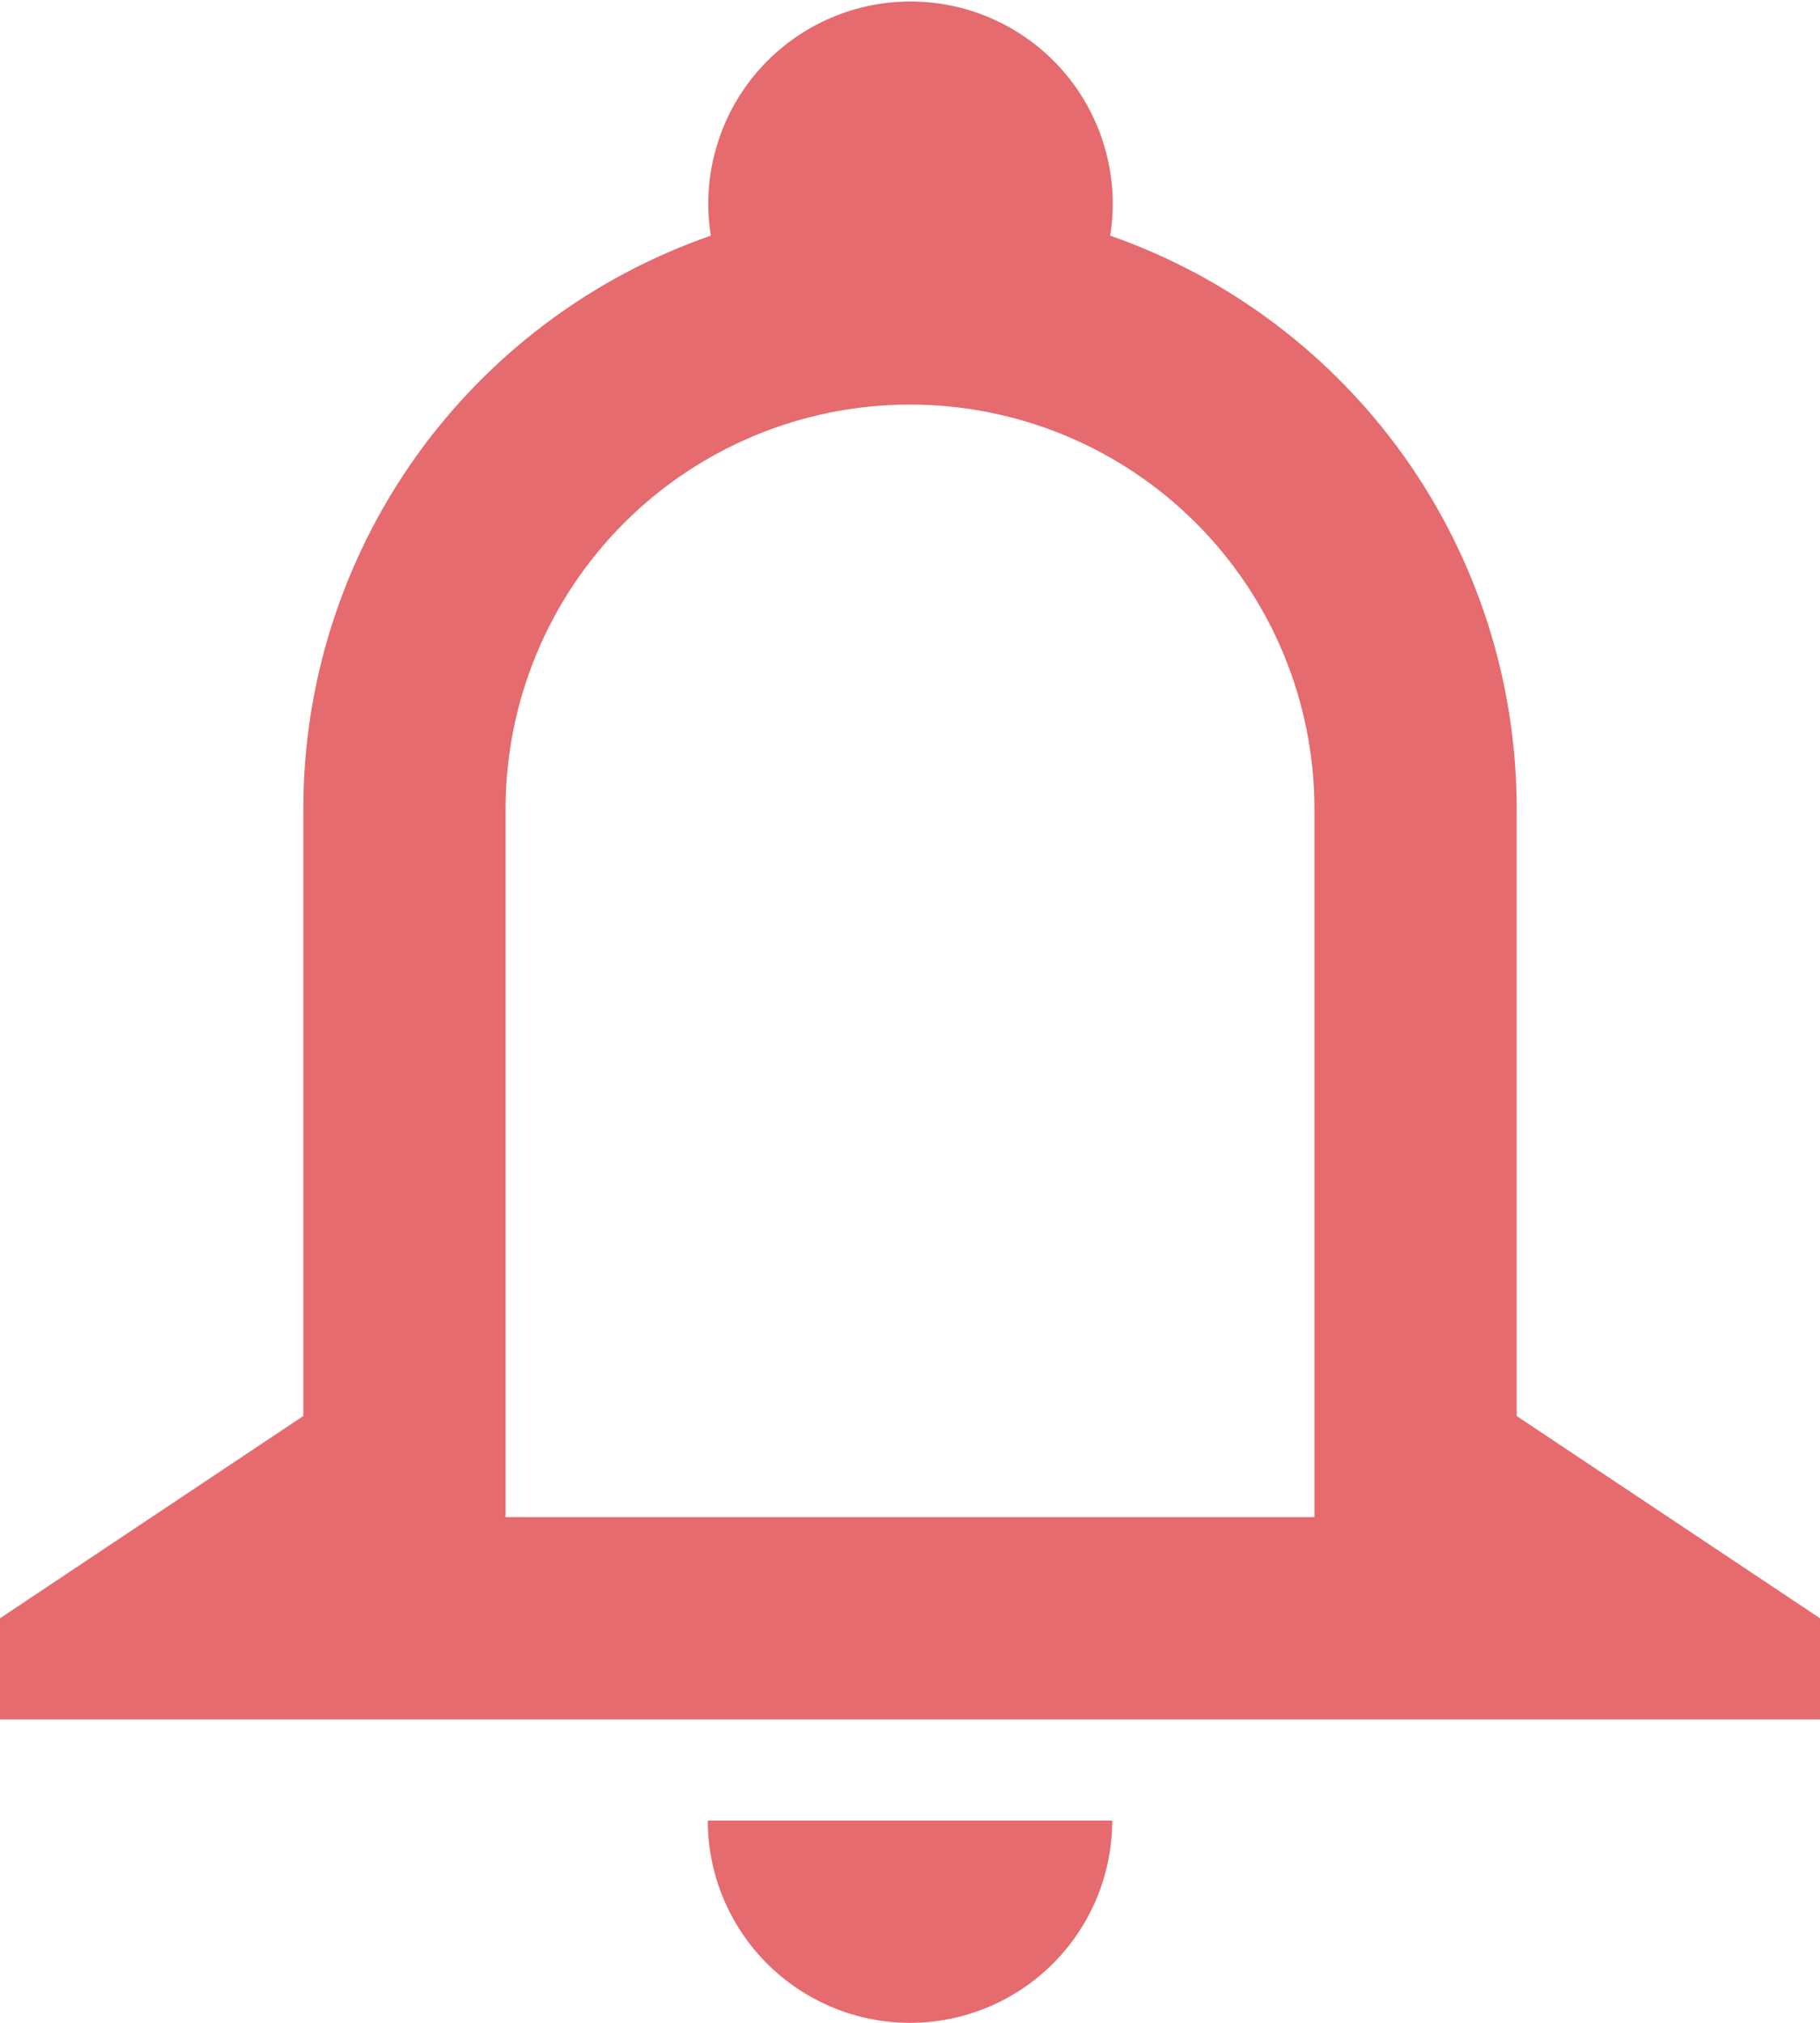 <svg width="18" height="20" viewBox="0 0 18 20" fill="none" xmlns="http://www.w3.org/2000/svg">
    <path id="Vector"
        d="M5 8V15H13V8C13 6.939 12.579 5.922 11.828 5.171C11.078 4.421 10.061 4 9 4C7.939 4 6.922 4.421 6.172 5.171C5.421 5.922 5 6.939 5 8ZM7.03 2.33C6.984 2.044 7.001 1.752 7.08 1.474C7.158 1.195 7.296 0.937 7.483 0.717C7.671 0.497 7.904 0.32 8.167 0.199C8.43 0.077 8.716 0.015 9.005 0.015C9.294 0.015 9.58 0.077 9.843 0.199C10.106 0.32 10.339 0.497 10.527 0.717C10.714 0.937 10.852 1.195 10.93 1.474C11.009 1.752 11.026 2.044 10.98 2.33C12.156 2.741 13.174 3.508 13.895 4.524C14.615 5.54 15.001 6.754 15 8V14L18 16V17H0V16L3 14V8C2.999 6.753 3.387 5.537 4.109 4.521C4.832 3.505 5.852 2.739 7.03 2.33ZM11 18C11 18.53 10.789 19.039 10.414 19.414C10.039 19.789 9.53 20 9 20C8.47 20 7.961 19.789 7.586 19.414C7.211 19.039 7 18.53 7 18H11Z"
        fill="#E56B6E" />
</svg>
